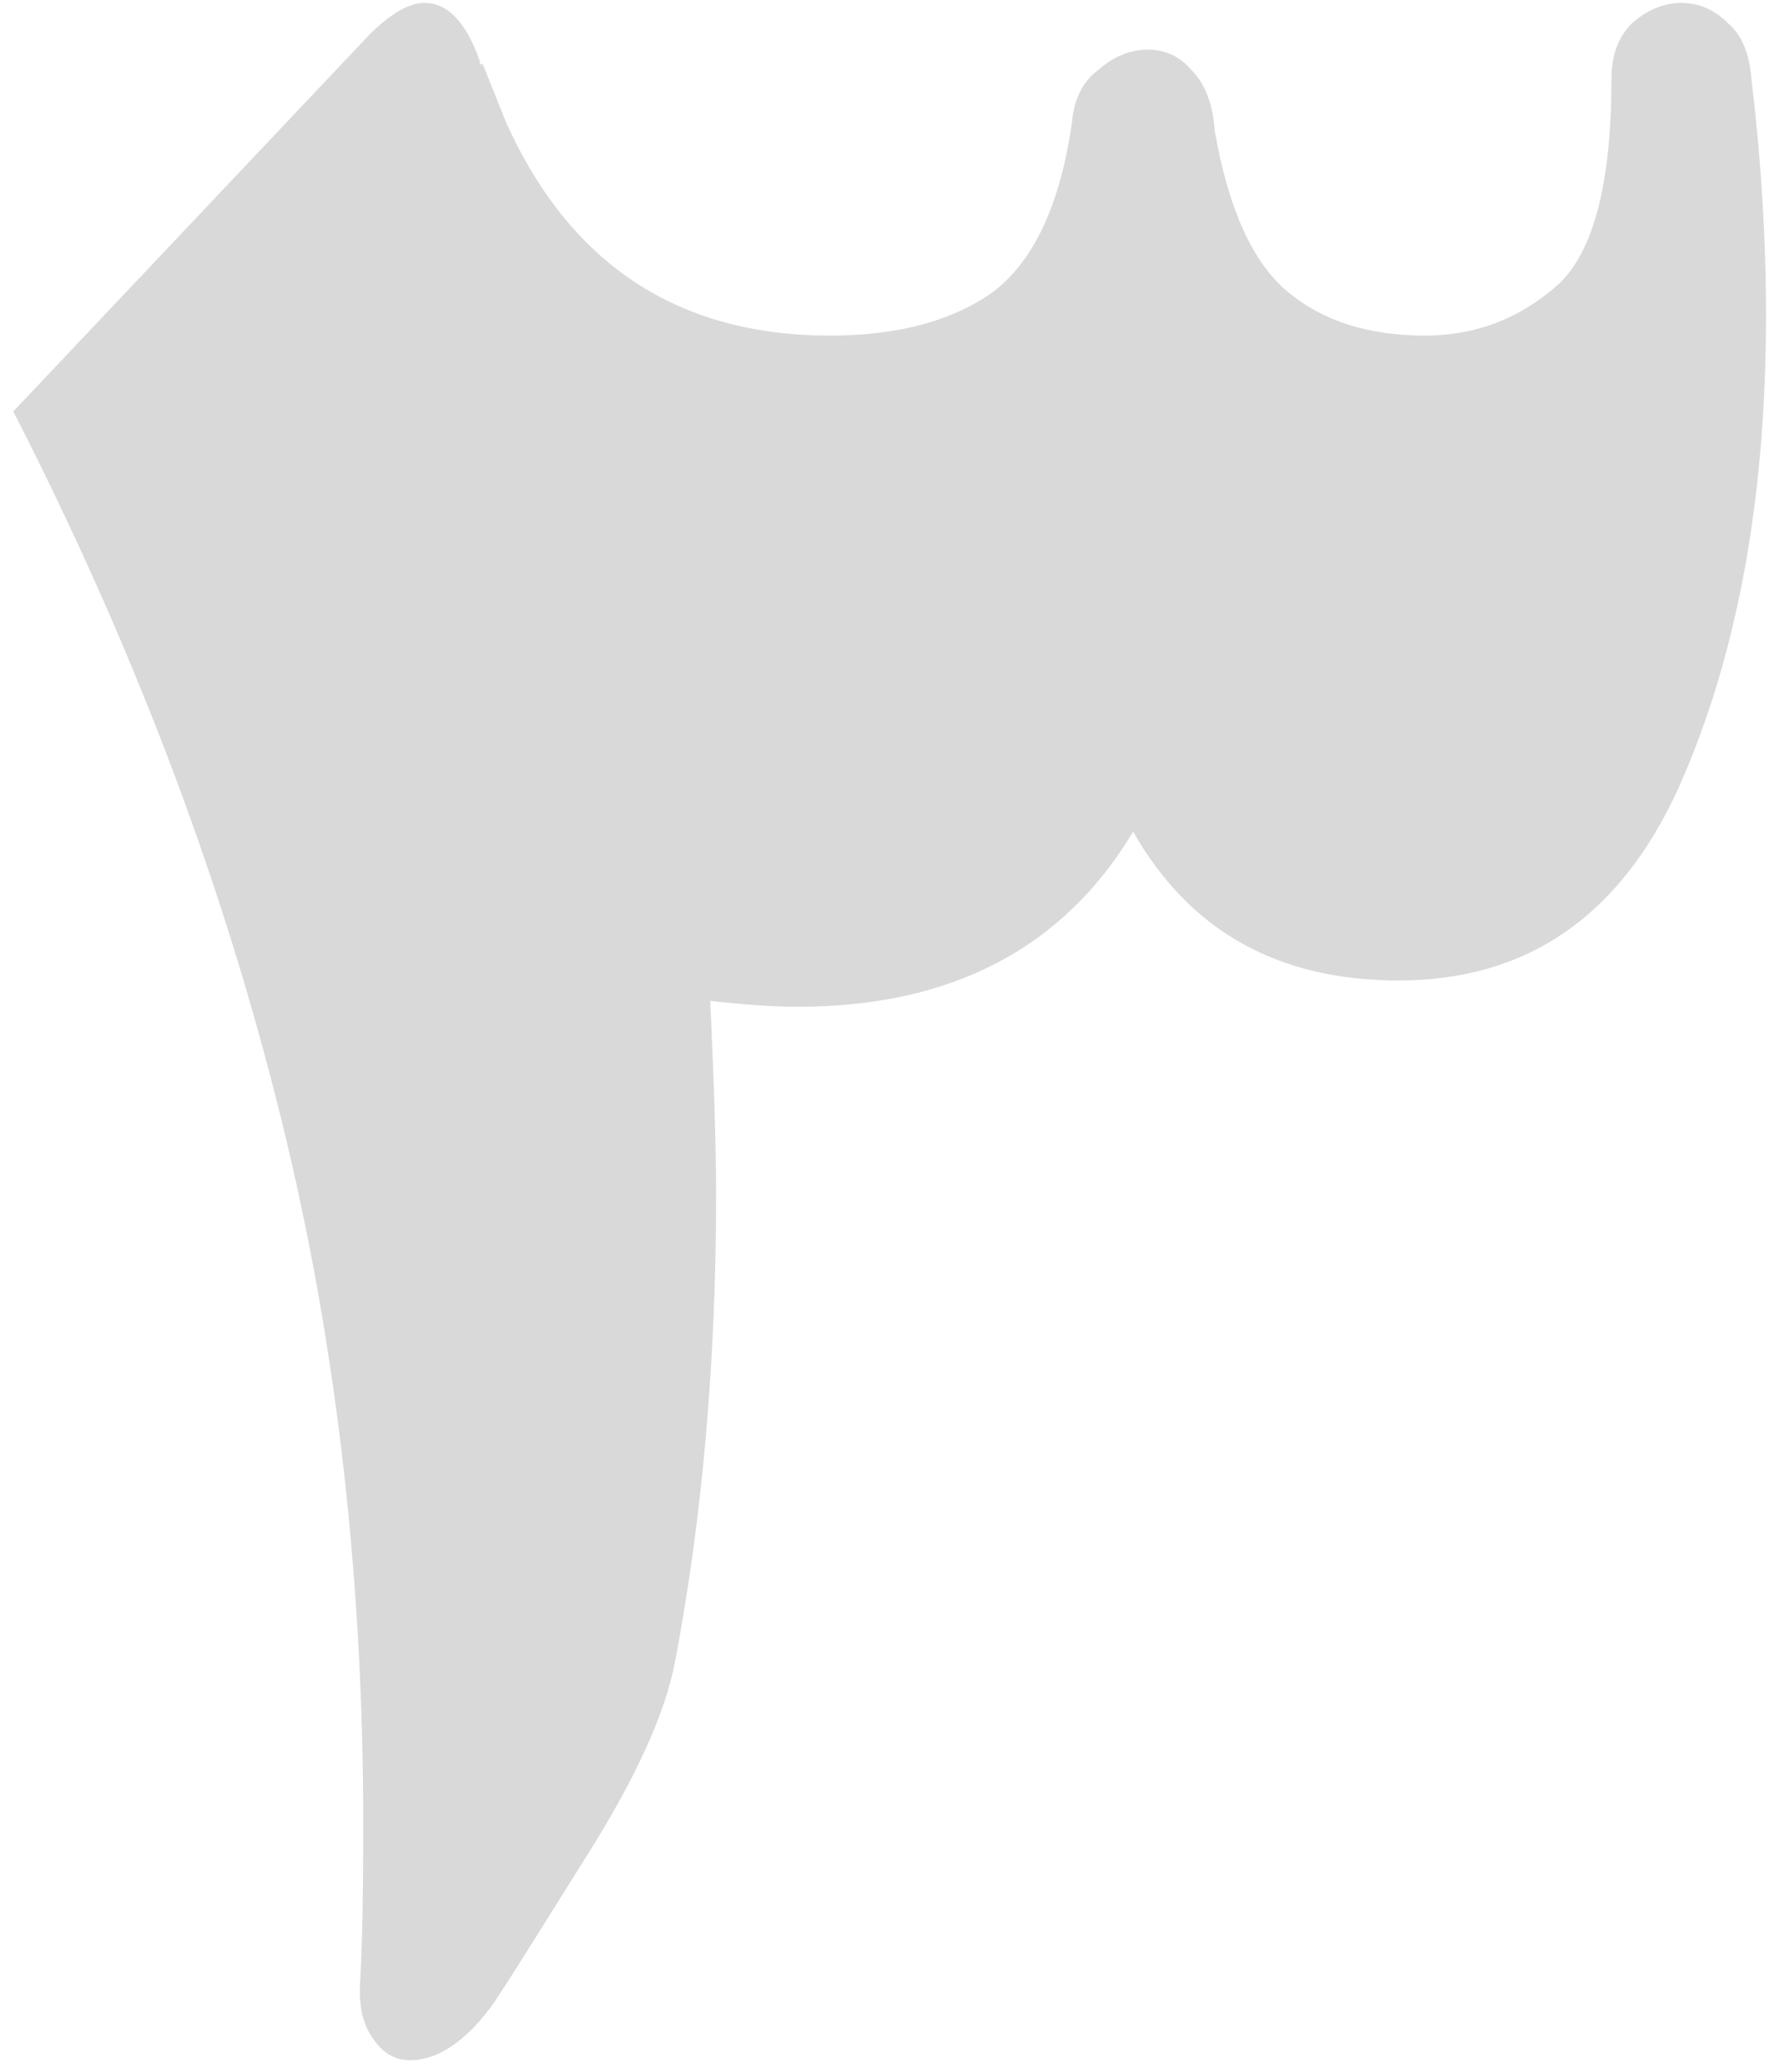 <svg width="61" height="71" viewBox="0 0 61 71" fill="none" xmlns="http://www.w3.org/2000/svg">
    <path d="M27.355 34.5C26.555 34.5 25.555 34.433 24.355 34.3C24.488 37.233 24.555 39.433 24.555 40.9C24.555 46.633 24.088 51.967 23.155 56.9C22.822 58.7 21.788 60.967 20.055 63.7C18.388 66.367 17.422 67.9 17.155 68.3C16.688 69.033 16.188 69.6 15.655 70C15.122 70.4 14.588 70.6 14.055 70.6C13.522 70.6 13.088 70.333 12.755 69.8C12.422 69.333 12.288 68.667 12.355 67.8C12.422 66.6 12.455 64.833 12.455 62.5C12.455 53.7 11.455 45.4 9.455 37.6C7.455 29.733 4.455 21.9 0.455 14.1L12.655 1.2C13.388 0.467 14.022 0.1 14.555 0.1C15.355 0.1 15.988 0.767 16.455 2.1C16.455 2.1 16.455 2.133 16.455 2.2C16.522 2.2 16.555 2.2 16.555 2.2L17.355 4.2C19.555 9.067 23.255 11.5 28.455 11.5C30.788 11.5 32.655 11 34.055 10C35.455 8.933 36.355 7 36.755 4.2C36.822 3.4 37.122 2.8 37.655 2.4C38.188 1.933 38.755 1.7 39.355 1.7C39.955 1.7 40.455 1.933 40.855 2.4C41.322 2.867 41.588 3.567 41.655 4.5C42.122 7.167 42.955 9 44.155 10C45.355 11 46.922 11.5 48.855 11.5C50.522 11.5 51.988 10.967 53.255 9.9C54.588 8.833 55.255 6.433 55.255 2.7C55.255 1.9 55.488 1.267 55.955 0.8C56.488 0.333 57.055 0.1 57.655 0.1C58.255 0.1 58.788 0.333 59.255 0.8C59.722 1.2 59.988 1.833 60.055 2.7C60.388 5.5 60.555 8.2 60.555 10.8C60.555 17.133 59.555 22.533 57.555 27C55.555 31.4 52.355 33.6 47.955 33.6C43.822 33.6 40.788 31.9 38.855 28.5C36.455 32.5 32.622 34.5 27.355 34.5Z"
          fill="black" fill-opacity="0.15"/>
</svg>
